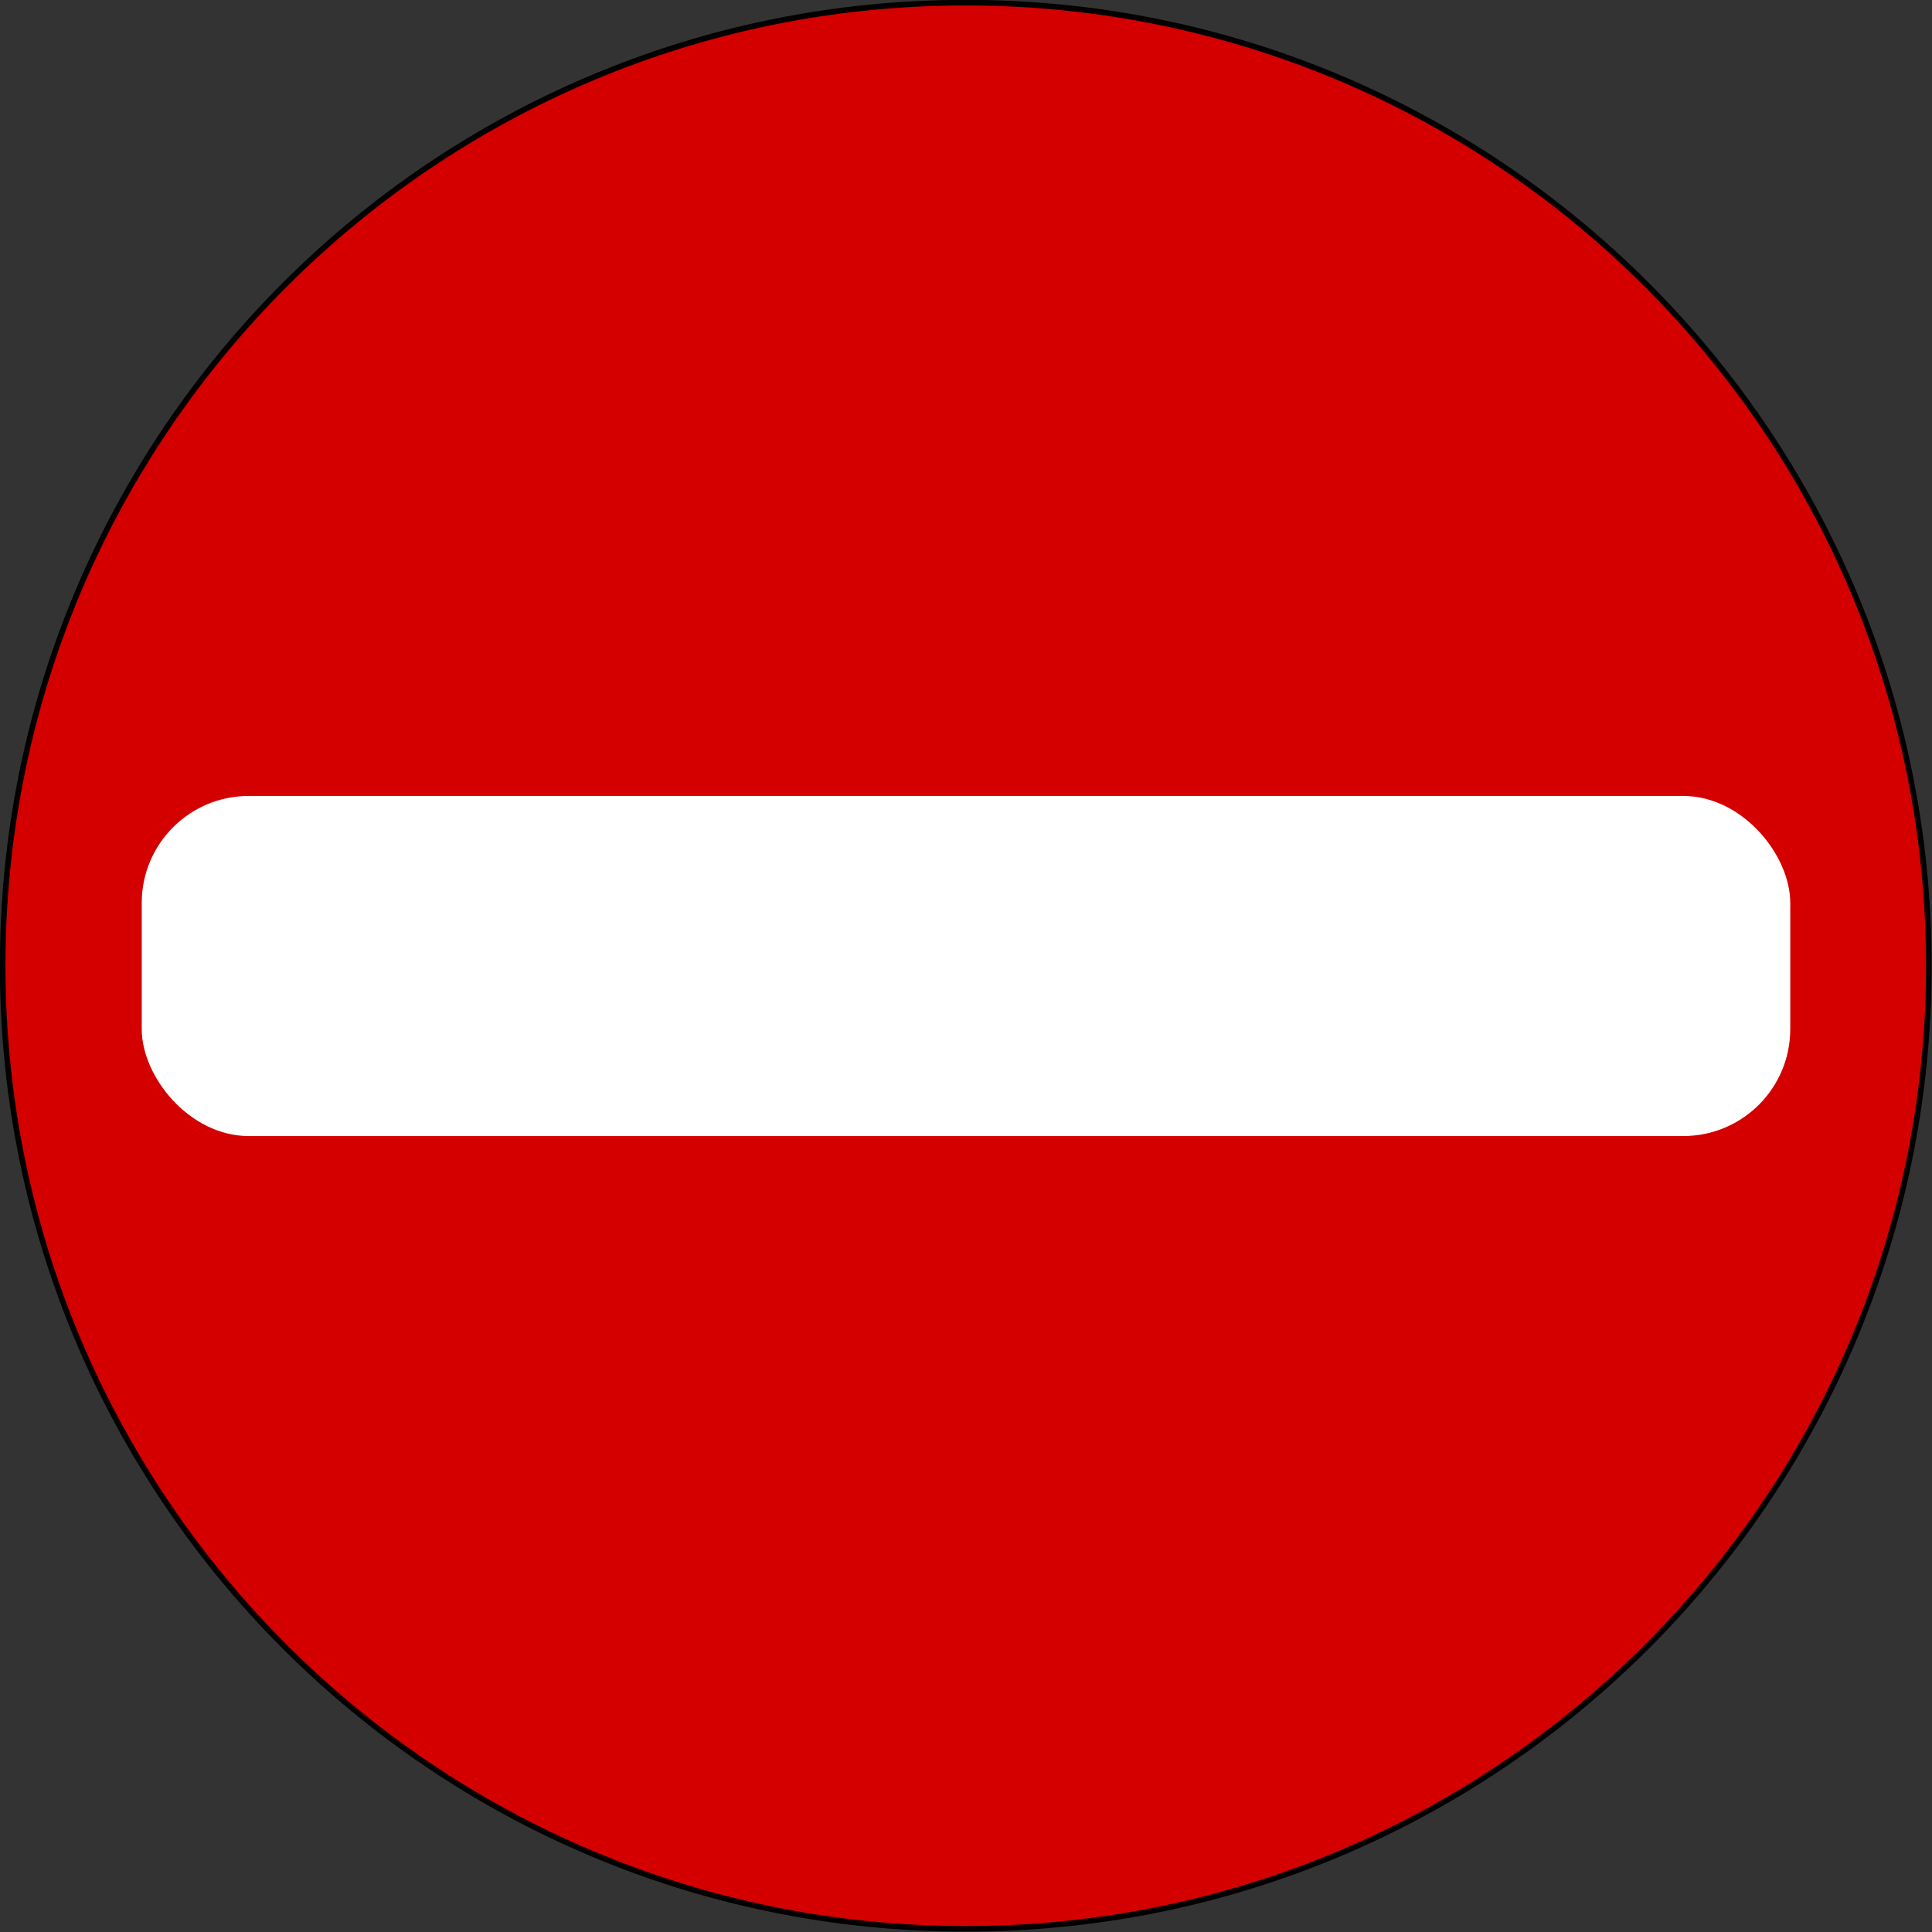 <?xml version="1.0" encoding="UTF-8" standalone="no"?>
<!-- Created with Inkscape (http://www.inkscape.org/) -->

<svg
   xmlns:dc="http://purl.org/dc/elements/1.1/"
   xmlns:cc="http://creativecommons.org/ns#"
   xmlns:rdf="http://www.w3.org/1999/02/22-rdf-syntax-ns#"
   xmlns:svg="http://www.w3.org/2000/svg"
   xmlns="http://www.w3.org/2000/svg"
   xmlns:sodipodi="http://sodipodi.sourceforge.net/DTD/sodipodi-0.dtd"
   xmlns:inkscape="http://www.inkscape.org/namespaces/inkscape"
   width="1275.449"
   height="1275.449"
   id="svg2"
   version="1.1"
   inkscape:version="0.48.4 r9939"
   sodipodi:docname="Nowy dokument 1">
  <rect width="100%" height="100%" fill="#333333" stroke="none"/>
  <defs
     id="defs4" />
  <sodipodi:namedview
     id="base"
     pagecolor="#ffffff"
     bordercolor="#666666"
     borderopacity="1.0"
     inkscape:pageopacity="0.0"
     inkscape:pageshadow="2"
     inkscape:zoom="0.35"
     inkscape:cx="1015.5816"
     inkscape:cy="702.0494"
     inkscape:document-units="px"
     inkscape:current-layer="layer1"
     showgrid="false"
     fit-margin-top="0"
     fit-margin-left="0"
     fit-margin-right="0"
     fit-margin-bottom="0"
     inkscape:window-width="1366"
     inkscape:window-height="705"
     inkscape:window-x="-8"
     inkscape:window-y="-8"
     inkscape:window-maximized="1" />
  <g
     inkscape:label="Layer 1"
     inkscape:groupmode="layer"
     id="layer1"
     transform="translate(640.582,-234.638)">
    <path
       sodipodi:type="arc"
       style="fill:#d40000;fill-opacity:1;fill-rule:nonzero;stroke:#000000;stroke-width:1.163;stroke-linejoin:round;stroke-miterlimit:4;stroke-opacity:0.976;stroke-dasharray:none;stroke-dashoffset:0"
       id="path2985"
       sodipodi:cx="434.28571"
       sodipodi:cy="435.21933"
       sodipodi:rx="200"
       sodipodi:ry="200"
       d="m 634.286,435.219 c 0,110.457 -89.543,200 -200,200 -110.457,0 -200,-89.543 -200,-200 0,-110.457 89.543,-200 200,-200 110.457,0 200,89.543 200,200 z"
       transform="matrix(3.179,0,0,3.179,-1383.616,-511.364)" />
    <rect
       style="fill:#ffffff;fill-opacity:1;fill-rule:nonzero;stroke:none"
       id="rect2987"
       width="1088.31"
       height="224.519"
       x="-547.012"
       y="760.103"
       ry="70.617" />
  </g>
</svg>
